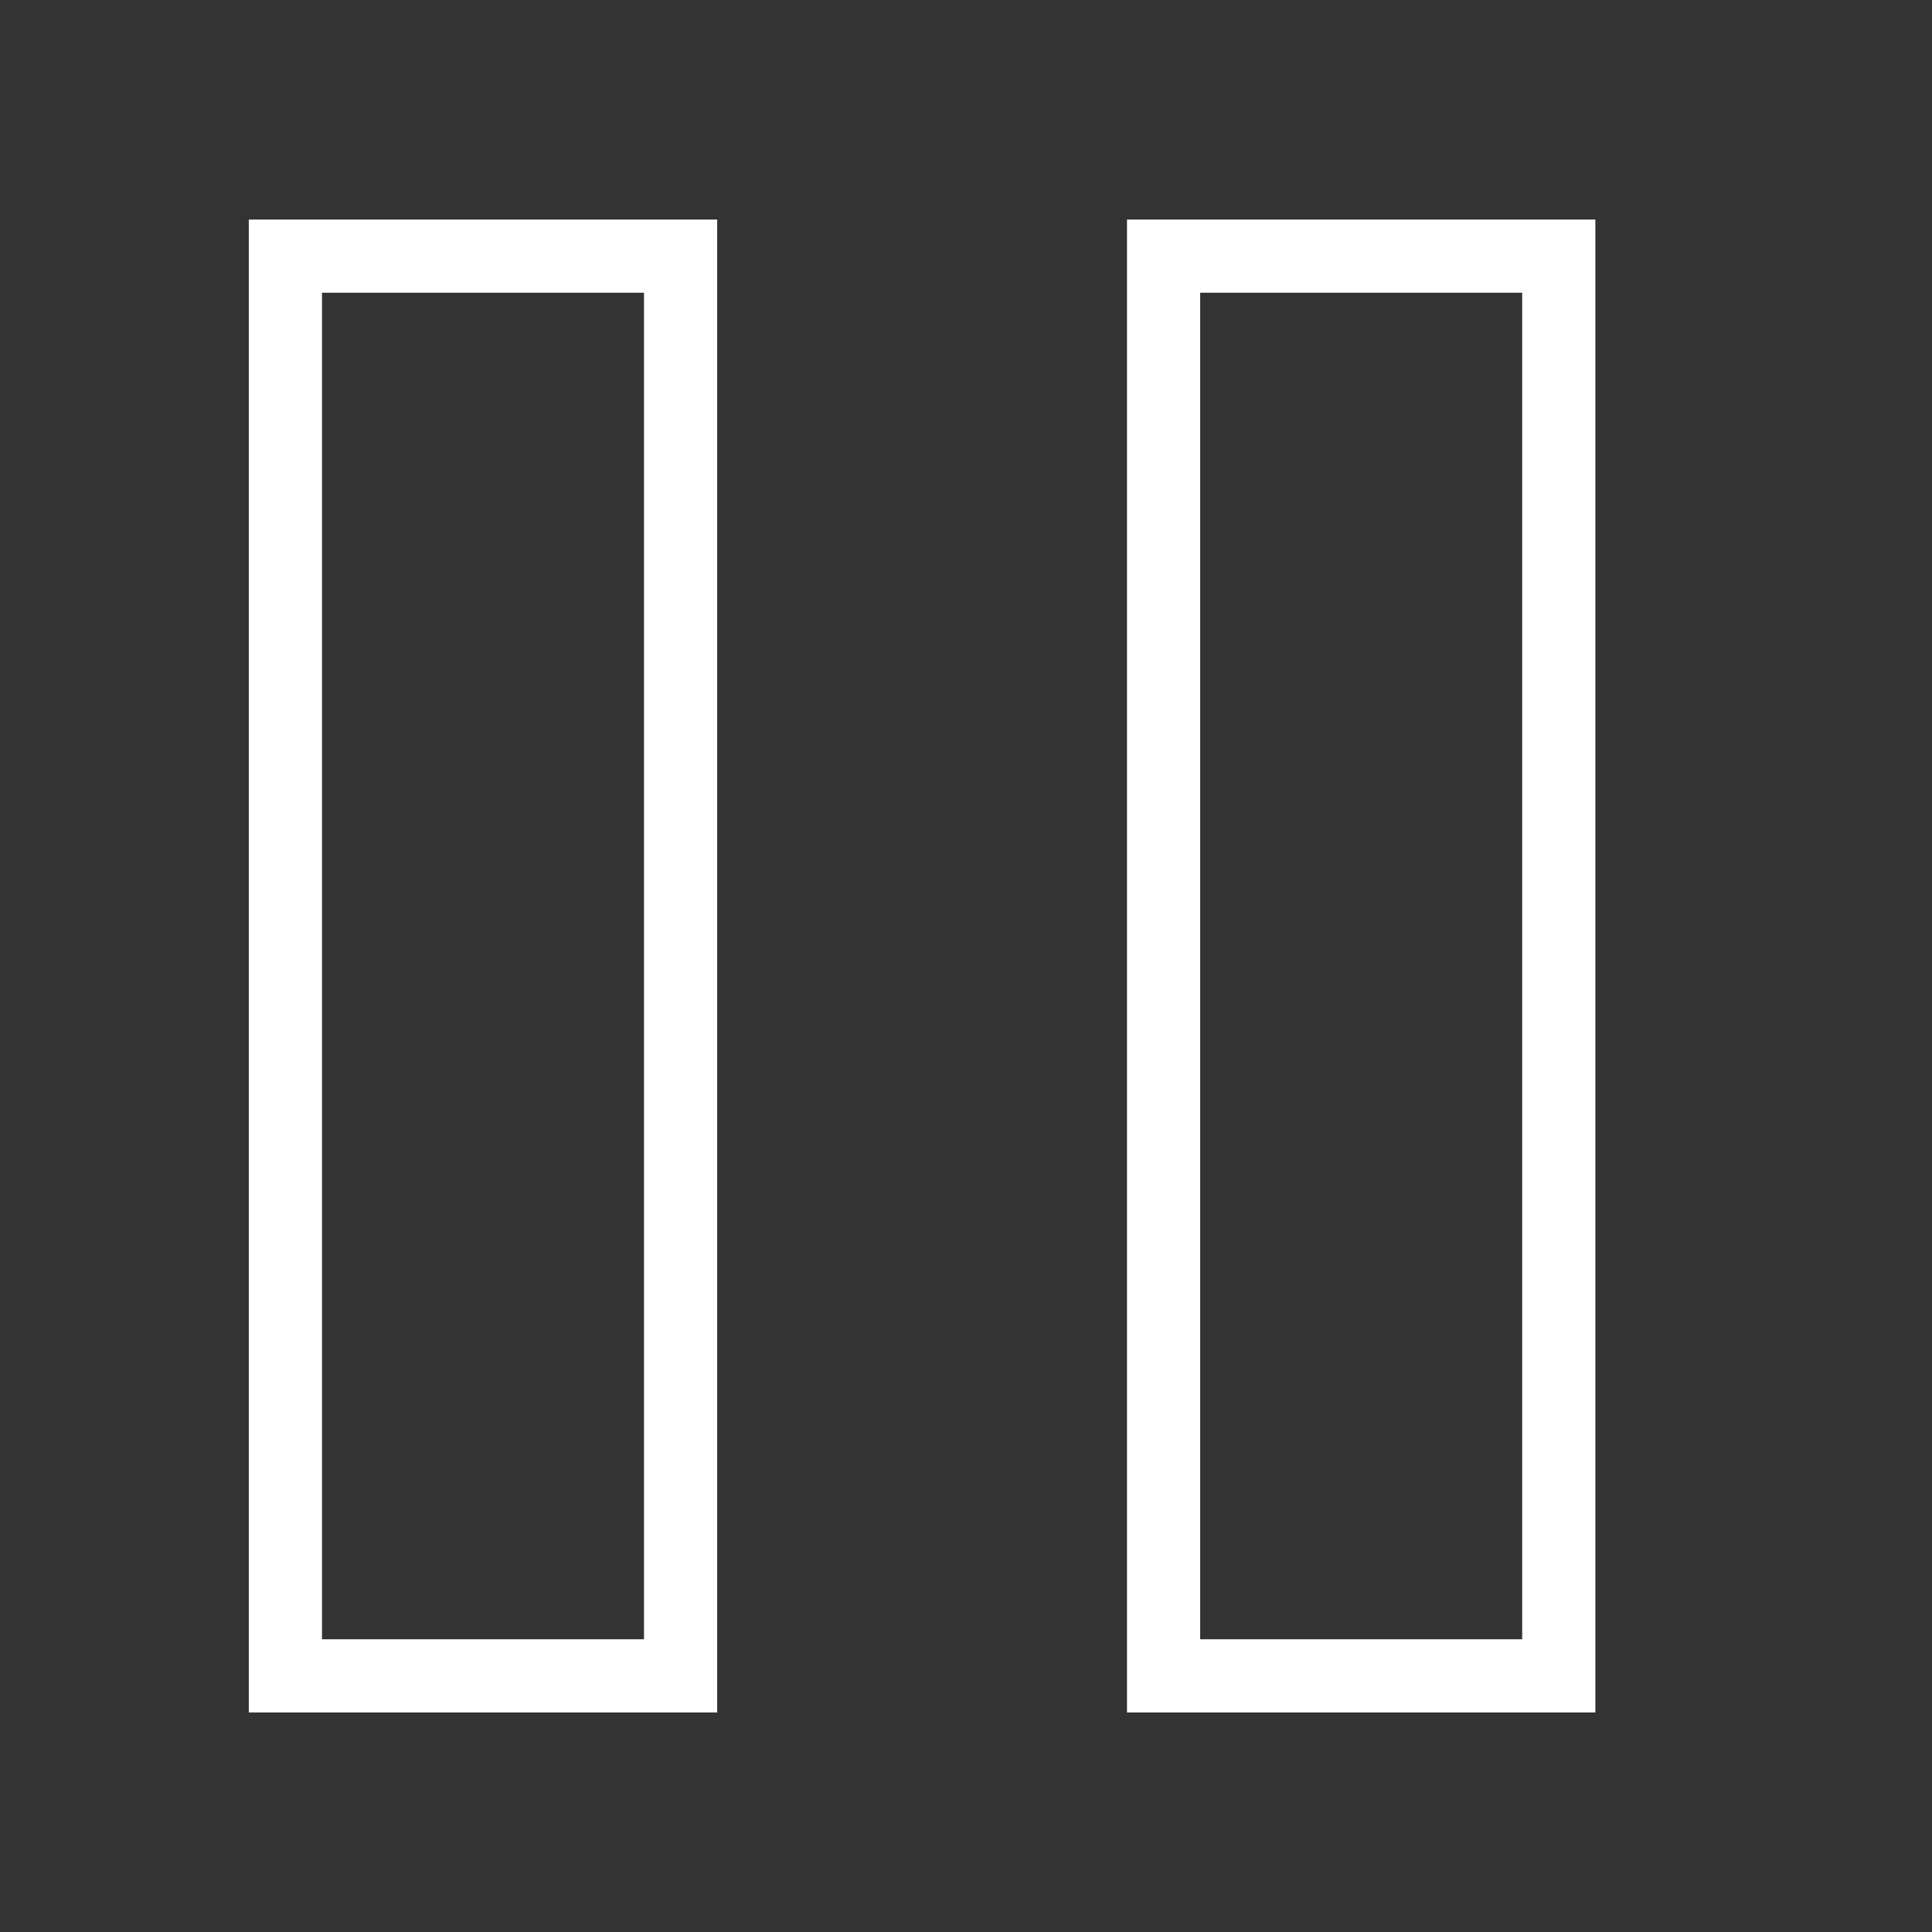 <?xml version="1.0" encoding="UTF-8"?>
<svg width="66px" height="66px" viewBox="0 0 66 66" version="1.1" xmlns="http://www.w3.org/2000/svg" xmlns:xlink="http://www.w3.org/1999/xlink">
    <rect x="0" y="0" width="66" height="66" fill="#333333" stroke="none"/>
    <!-- Generator: Sketch 51.3 (57544) - http://www.bohemiancoding.com/sketch -->
    <title>pause</title>
    <desc>Created with Sketch.</desc>
    <defs></defs>
    <g id="main" stroke="none" stroke-width="1" fill="none" fill-rule="evenodd">
        <g id="res" transform="translate(-844, -841)" stroke="#FFFEFE" stroke-width="2.5">
            <g id="pause" transform="translate(877, 874) scale(-1, 1) translate(-877, -874) translate(844, 841)">
                <g id="icons" transform="translate(14, 10)">
                    <path d="M12.25,47.25 L-1.25,47.25 L-1.25,-1.25 L12.25,-1.25 L12.25,47.25 Z" id="Shape"></path>
                    <path d="M42.25,47.25 L28.75,47.25 L28.75,-1.25 L42.25,-1.25 L42.25,47.25 Z" id="Shape"></path>
                </g>
            </g>
        </g>
    </g>
</svg>